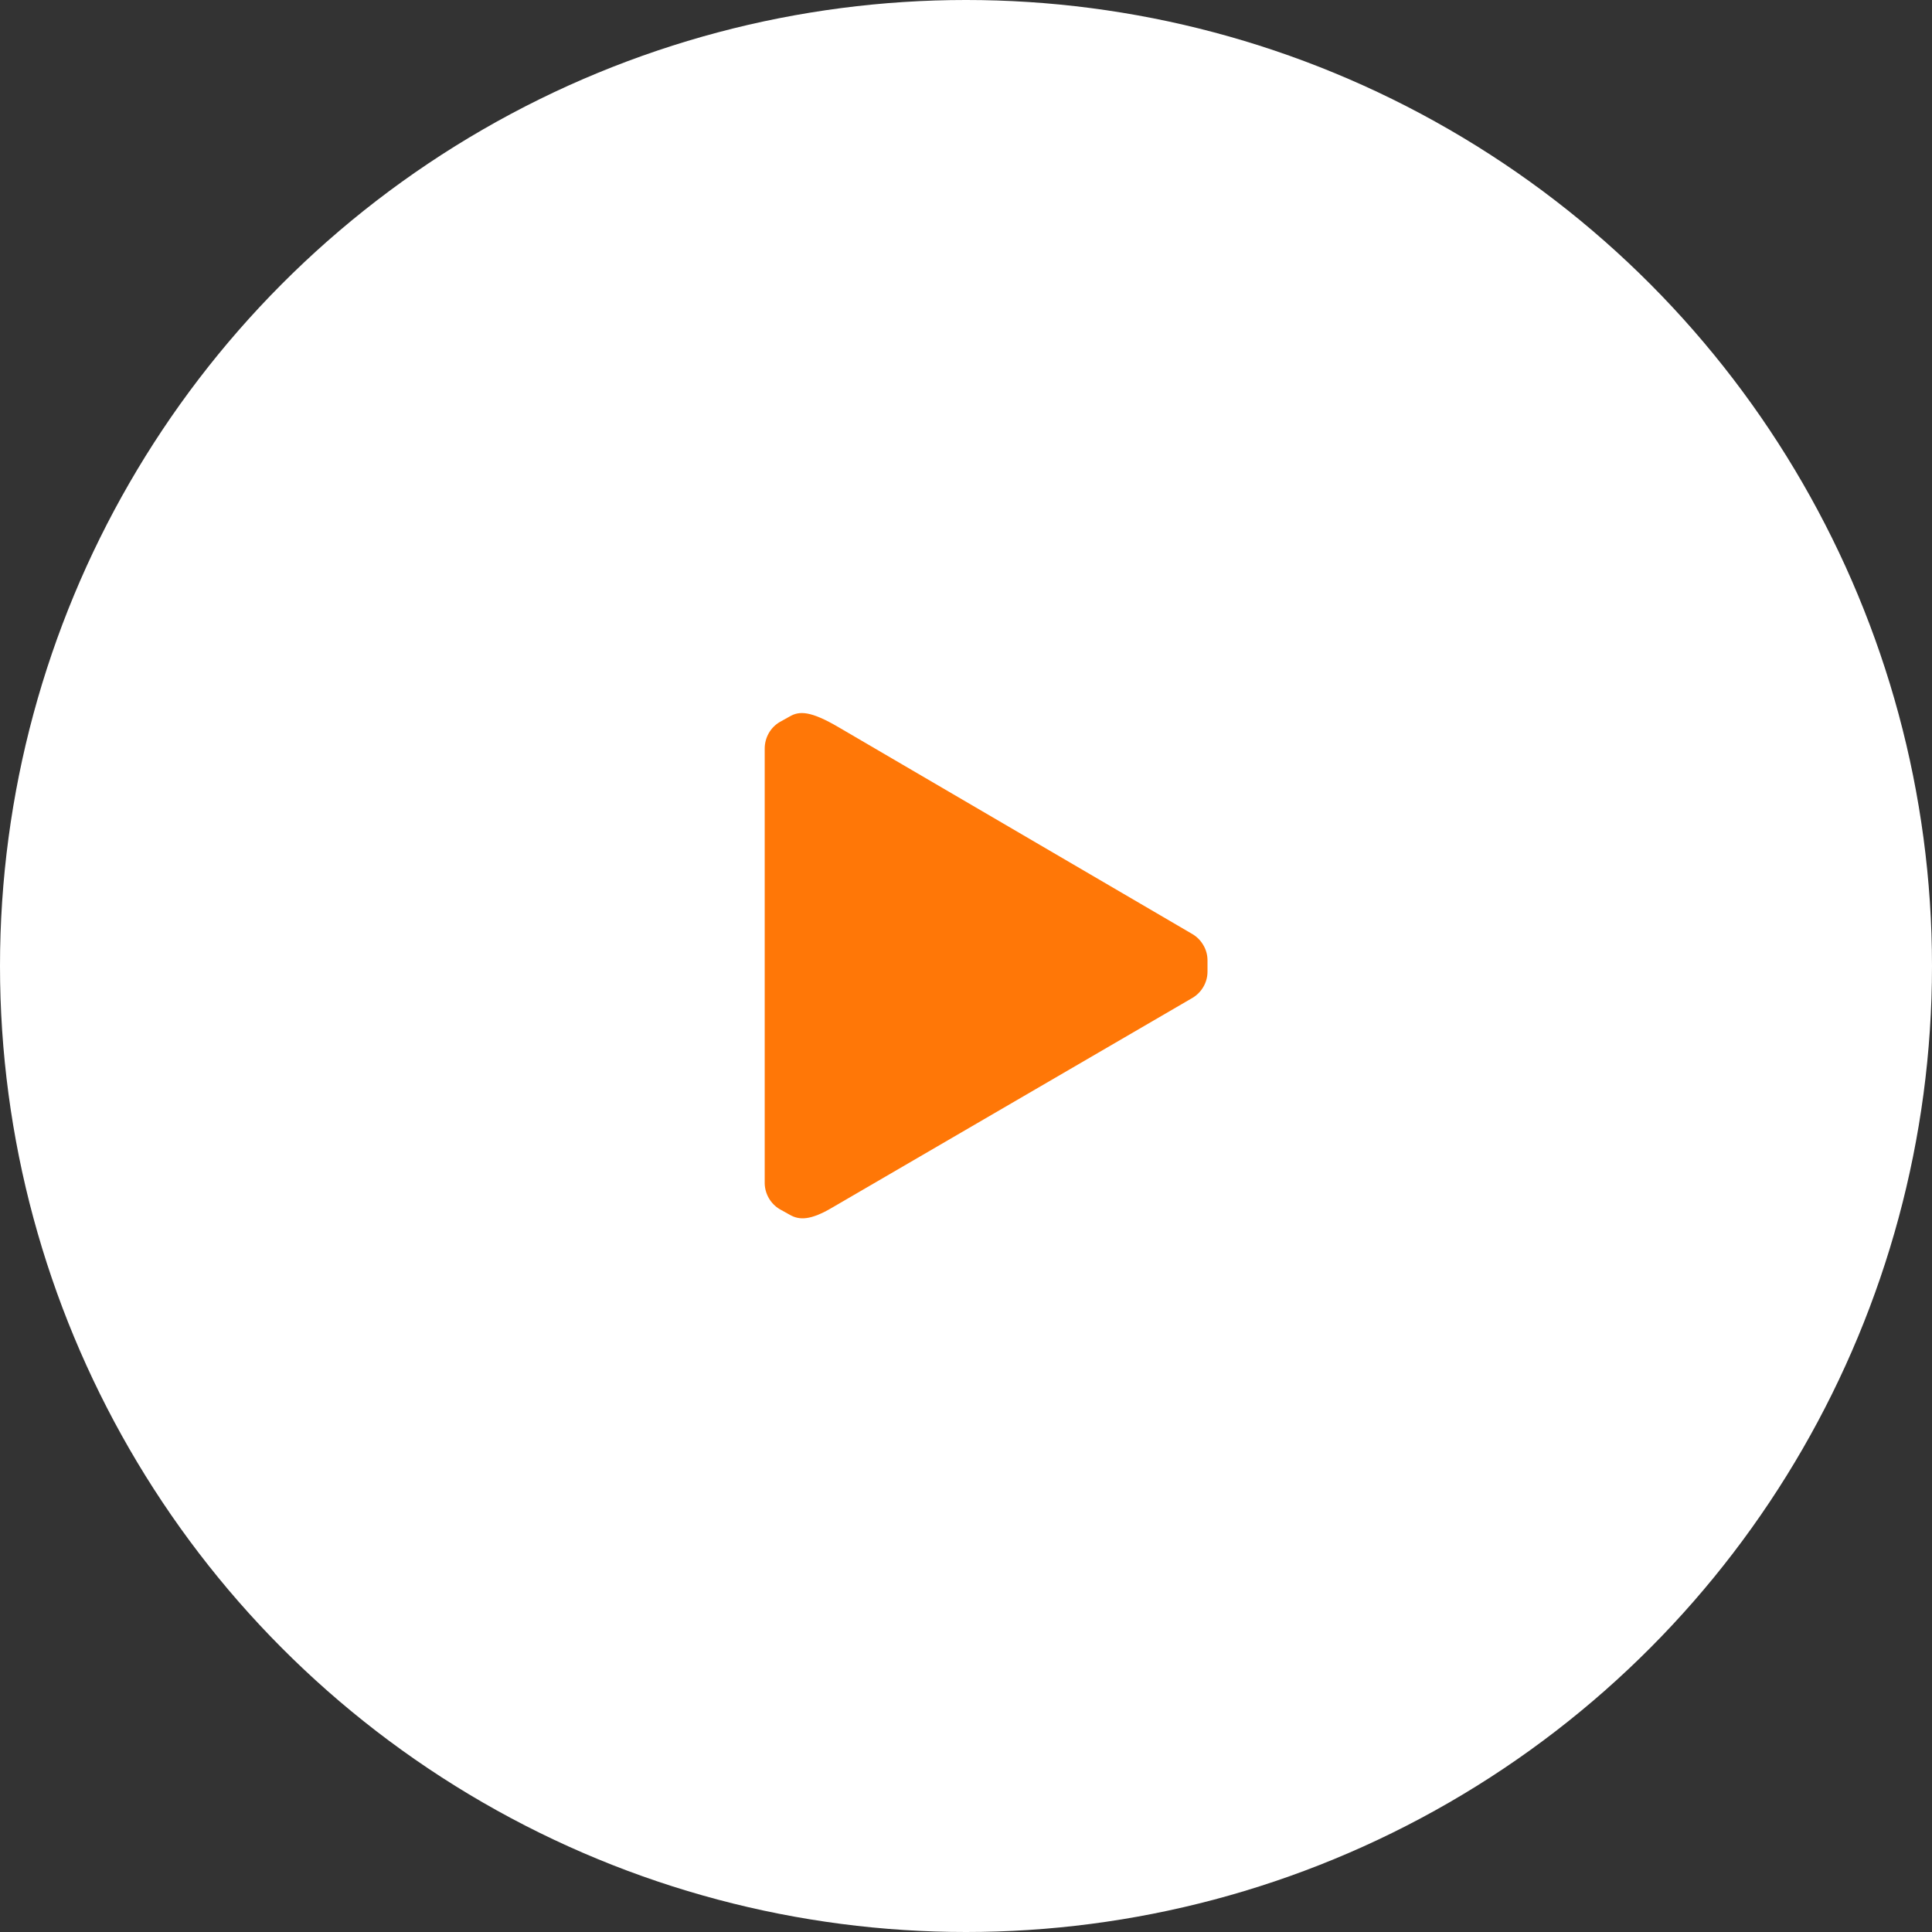 <svg width="32" height="32" viewBox="0 0 32 32" fill="none" xmlns="http://www.w3.org/2000/svg">
<rect x="0" y="0" width="32" height="32" fill="#333333" stroke="none"/>
<circle cx="16" cy="16" r="16" fill="white"/>
<path d="M20 15.907V16.093C20 16.181 19.977 16.267 19.933 16.343C19.89 16.418 19.828 16.482 19.753 16.527L13.787 20C13.427 20.213 13.24 20.213 13.08 20.12L12.913 20.027C12.84 19.983 12.779 19.922 12.736 19.848C12.693 19.775 12.669 19.692 12.666 19.607V12.393C12.667 12.306 12.69 12.22 12.733 12.144C12.776 12.068 12.838 12.005 12.913 11.96L13.08 11.867C13.24 11.773 13.427 11.773 13.893 12.047L19.753 15.473C19.828 15.518 19.89 15.582 19.933 15.658C19.977 15.733 20 15.819 20 15.907V15.907Z" fill="#FF7707"/>
</svg>
